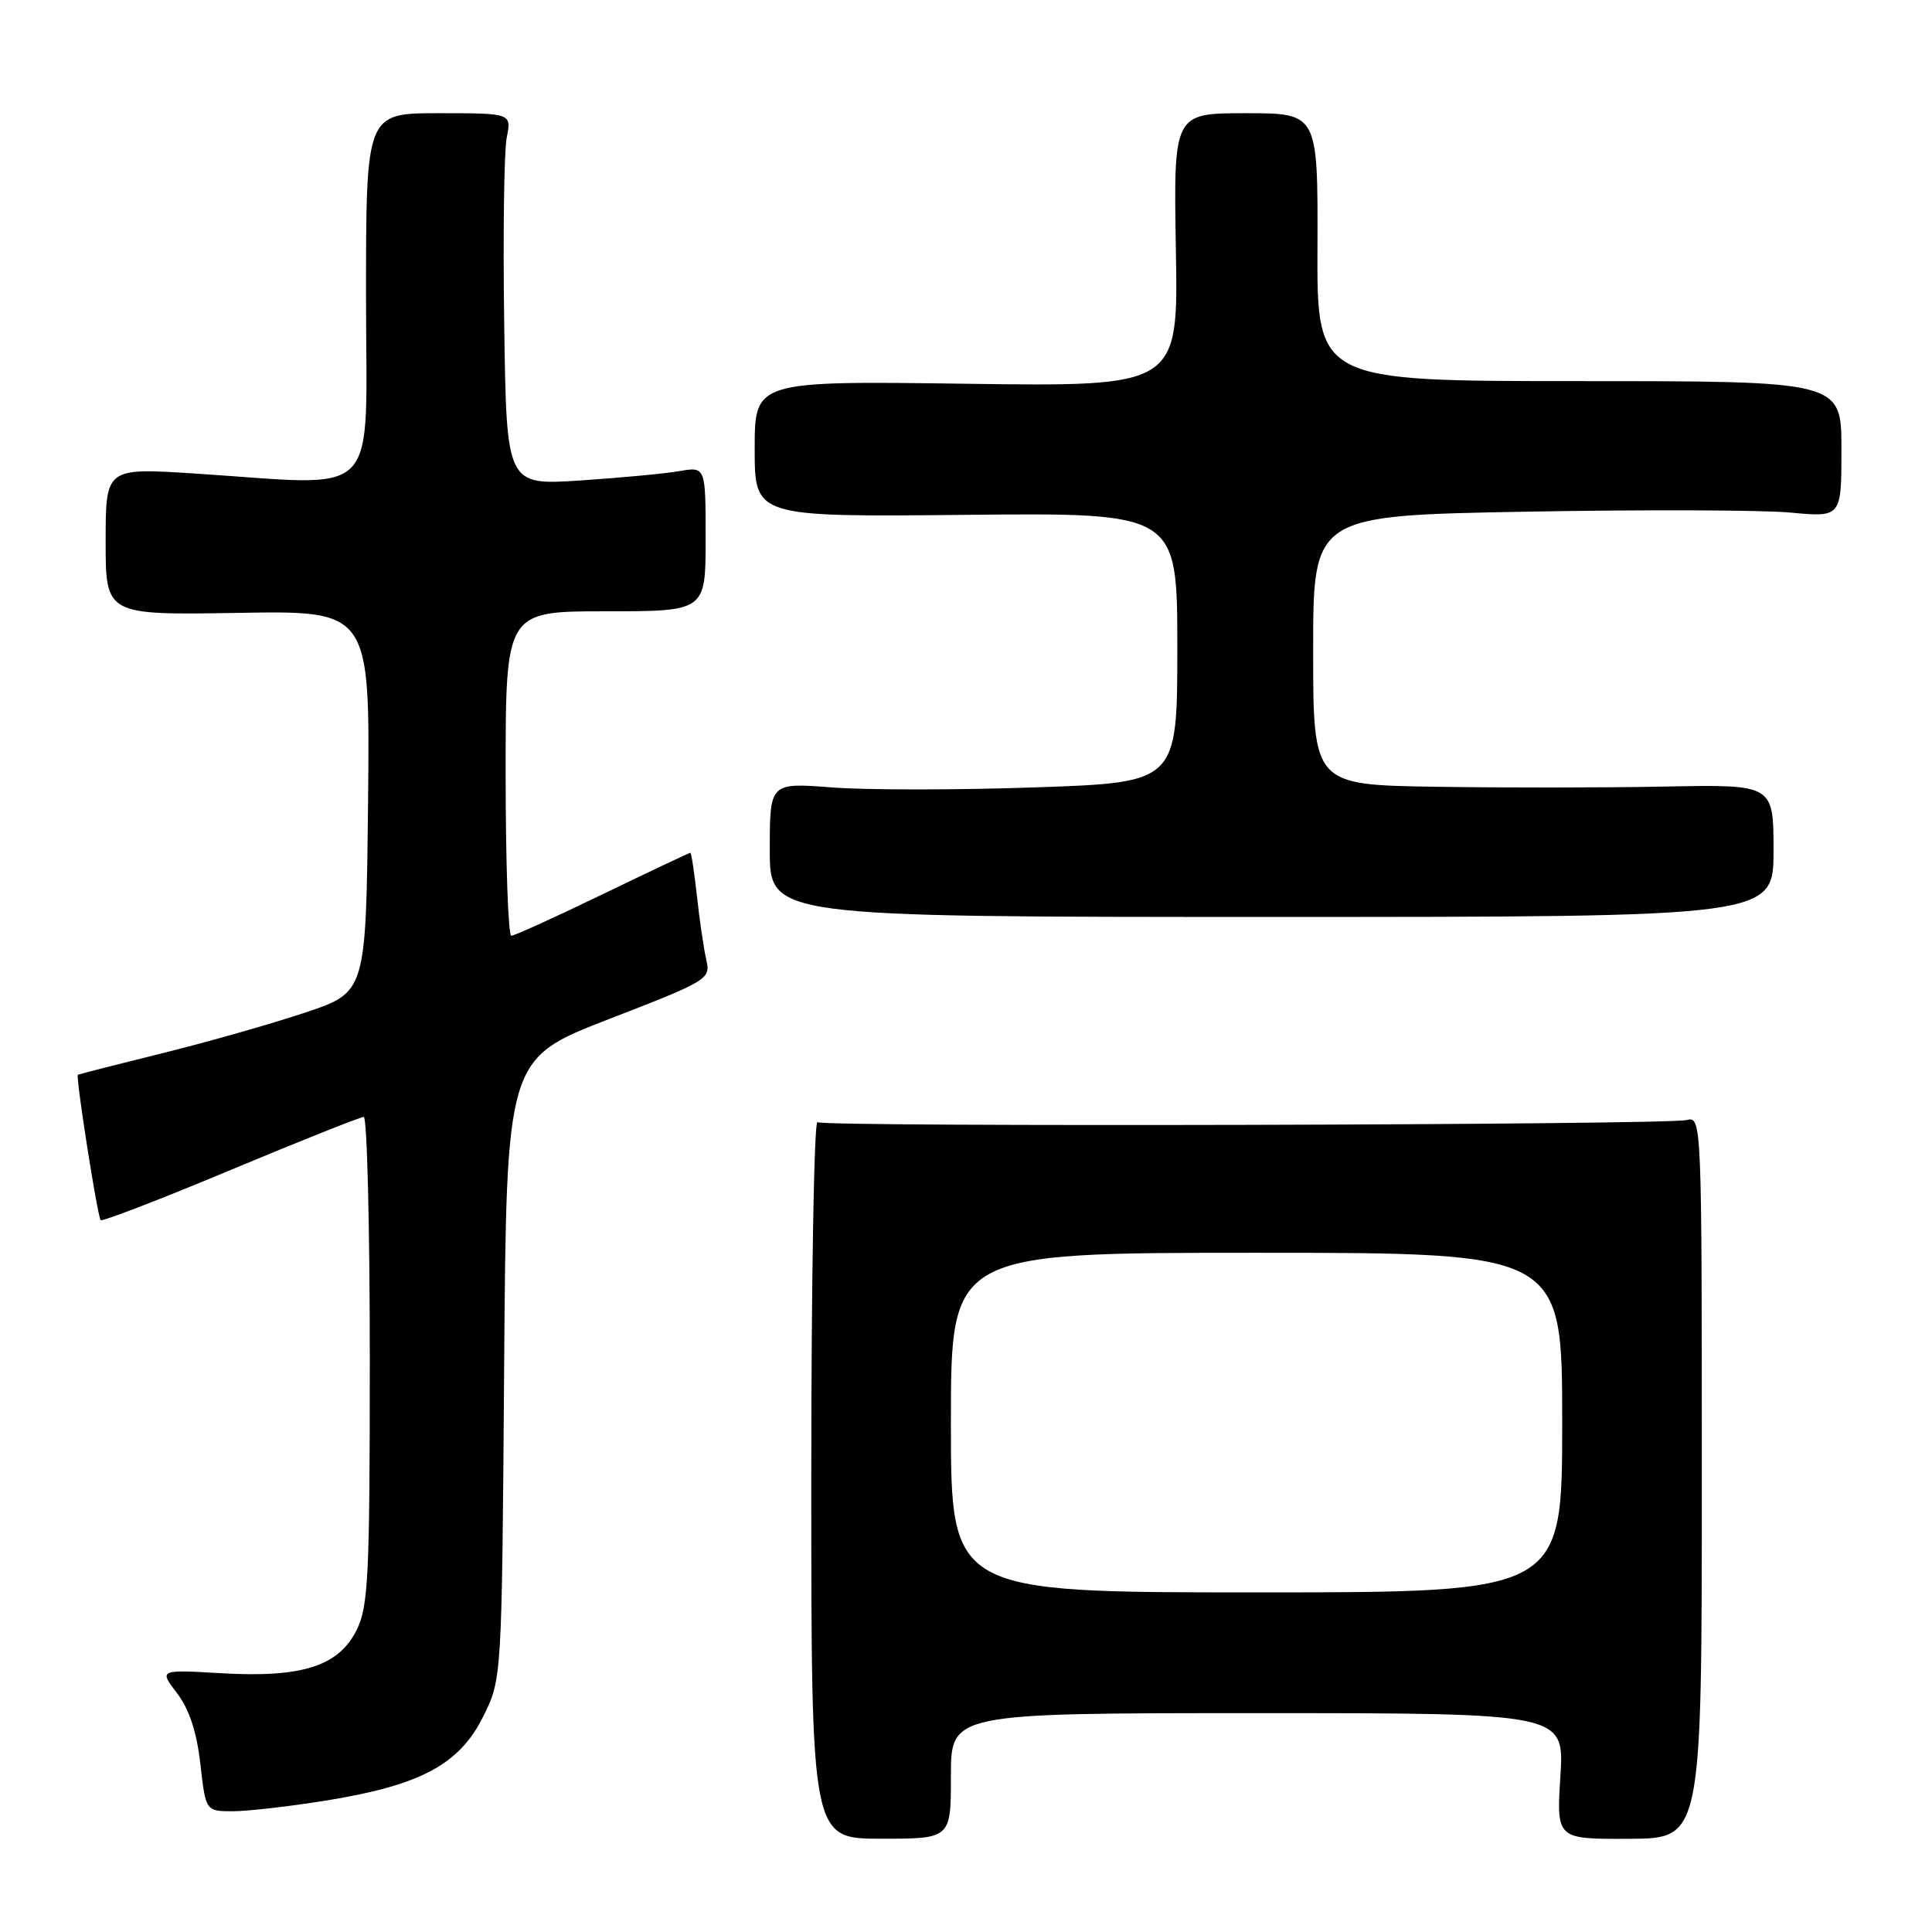 <?xml version="1.0" encoding="UTF-8" standalone="no"?>
<!DOCTYPE svg PUBLIC "-//W3C//DTD SVG 1.1//EN" "http://www.w3.org/Graphics/SVG/1.1/DTD/svg11.dtd" >
<svg xmlns="http://www.w3.org/2000/svg" xmlns:xlink="http://www.w3.org/1999/xlink" version="1.1" viewBox="0 0 256 256">
 <g >
 <path fill="currentColor"
d=" M 126.00 235.32 C 126.00 227.00 126.00 227.00 166.64 227.00 C 207.28 227.00 207.28 227.00 206.76 235.35 C 206.24 243.70 206.24 243.70 215.87 243.65 C 225.50 243.61 225.50 243.61 225.50 195.76 C 225.50 148.37 225.48 147.91 223.49 148.41 C 220.85 149.08 109.38 149.35 108.32 148.70 C 107.87 148.42 107.50 169.67 107.50 195.91 C 107.50 243.64 107.50 243.64 116.75 243.64 C 126.00 243.64 126.00 243.64 126.00 235.32 Z  M 43.34 238.56 C 55.72 236.55 60.85 233.80 64.00 227.50 C 66.50 222.50 66.50 222.50 66.80 181.40 C 67.10 140.30 67.10 140.30 80.65 135.05 C 93.90 129.92 94.18 129.74 93.58 127.15 C 93.25 125.69 92.69 121.91 92.35 118.75 C 92.00 115.59 91.61 113.00 91.47 113.00 C 91.34 113.00 86.11 115.47 79.86 118.49 C 73.61 121.51 68.16 123.99 67.75 123.99 C 67.34 124.00 67.00 114.33 67.00 102.50 C 67.00 81.00 67.00 81.00 80.25 81.00 C 93.50 81.00 93.50 81.00 93.50 71.41 C 93.50 61.82 93.50 61.82 90.00 62.43 C 88.08 62.76 82.14 63.32 76.81 63.67 C 67.11 64.30 67.11 64.30 66.81 42.90 C 66.64 31.13 66.79 20.04 67.14 18.25 C 67.79 15.00 67.79 15.00 58.14 15.00 C 48.50 15.00 48.50 15.00 48.50 39.25 C 48.50 66.83 50.89 64.36 25.75 62.74 C 14.00 61.99 14.00 61.99 14.00 71.75 C 14.00 81.50 14.00 81.50 31.52 81.21 C 49.03 80.91 49.03 80.91 48.77 106.19 C 48.50 131.47 48.50 131.47 40.50 134.15 C 36.10 135.63 27.55 138.06 21.50 139.56 C 15.45 141.06 10.42 142.34 10.32 142.41 C 10.00 142.62 12.92 161.25 13.34 161.67 C 13.55 161.89 21.31 158.90 30.56 155.03 C 39.82 151.16 47.75 148.00 48.20 148.00 C 48.64 148.00 49.00 162.51 49.00 180.25 C 49.00 208.95 48.80 212.89 47.25 216.00 C 44.85 220.79 40.01 222.33 29.29 221.71 C 21.07 221.23 21.07 221.23 23.46 224.36 C 25.08 226.49 26.07 229.50 26.55 233.75 C 27.26 240.00 27.26 240.00 30.88 240.00 C 32.87 239.99 38.48 239.35 43.34 238.56 Z  M 235.00 112.72 C 235.00 103.95 235.00 103.95 220.75 104.22 C 212.91 104.38 199.19 104.39 190.25 104.25 C 174.00 104.00 174.00 104.00 174.00 86.15 C 174.00 68.31 174.00 68.31 202.25 67.80 C 217.79 67.52 233.54 67.57 237.25 67.92 C 244.00 68.55 244.00 68.55 244.00 59.52 C 244.00 50.50 244.00 50.50 209.25 50.50 C 174.50 50.50 174.50 50.50 174.57 32.75 C 174.63 15.00 174.63 15.00 165.07 15.00 C 155.50 15.00 155.50 15.00 155.81 33.11 C 156.13 51.23 156.13 51.23 128.06 50.85 C 100.00 50.47 100.00 50.47 100.00 59.49 C 100.00 68.50 100.00 68.50 128.00 68.22 C 156.00 67.94 156.00 67.94 156.00 85.81 C 156.00 103.68 156.00 103.68 137.25 104.33 C 126.94 104.69 114.79 104.69 110.25 104.34 C 102.00 103.70 102.00 103.70 102.00 112.60 C 102.00 121.50 102.00 121.50 168.50 121.50 C 235.00 121.50 235.00 121.50 235.00 112.72 Z  M 126.00 188.50 C 126.00 166.00 126.00 166.00 166.50 166.00 C 207.00 166.00 207.00 166.00 207.00 188.50 C 207.00 211.00 207.00 211.00 166.50 211.00 C 126.00 211.00 126.00 211.00 126.00 188.50 Z "/>
</g>
</svg>